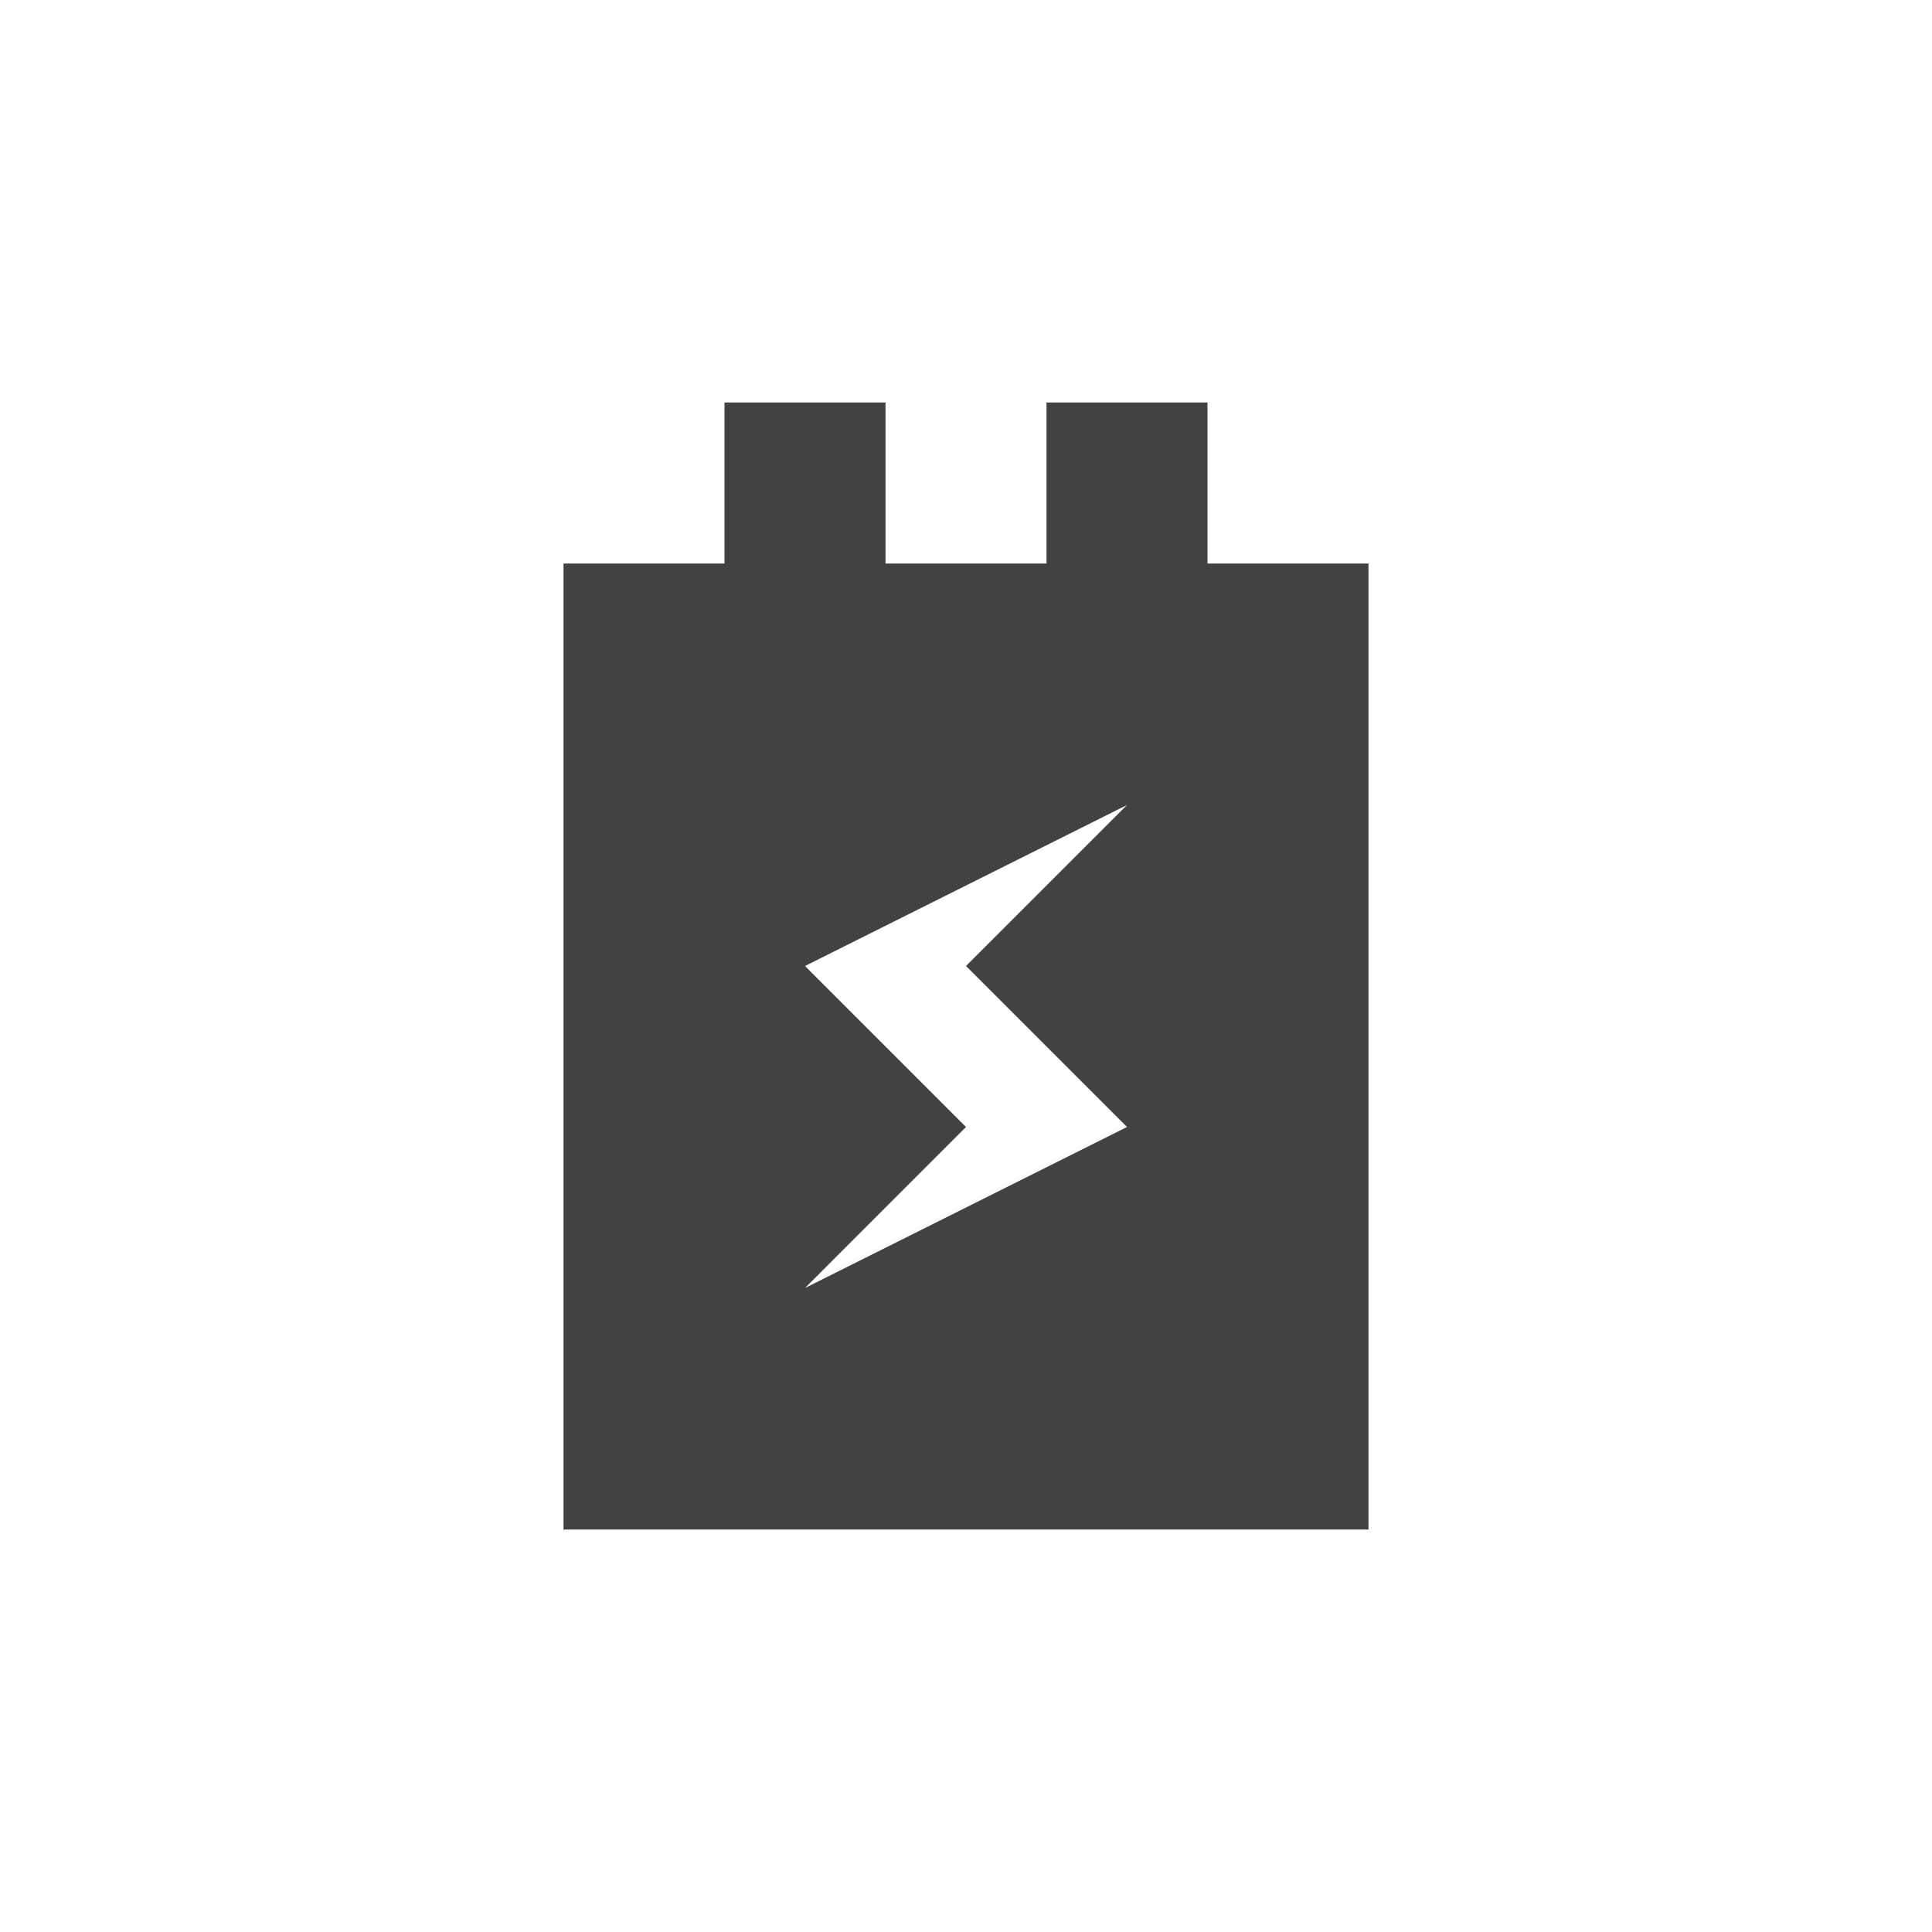<?xml version="1.0" encoding="UTF-8"?>
<svg xmlns="http://www.w3.org/2000/svg" xmlns:xlink="http://www.w3.org/1999/xlink" width="24px" height="24px" viewBox="0 0 24 24" version="1.1">
<g id="surface1">
<defs>
  <style id="current-color-scheme" type="text/css">
   .ColorScheme-Text { color:#424242; } .ColorScheme-Highlight { color:#eeeeee; }
  </style>
 </defs>
<path style="fill:currentColor" class="ColorScheme-Text" d="M 9 5 L 9 7 L 7 7 L 7 19 L 17 19 L 17 7 L 15 7 L 15 5 L 13 5 L 13 7 L 11 7 L 11 5 Z M 14 10 L 12 12 L 14 14 L 10 16 L 12 14 L 10 12 Z M 14 10 "/>
</g>
</svg>
